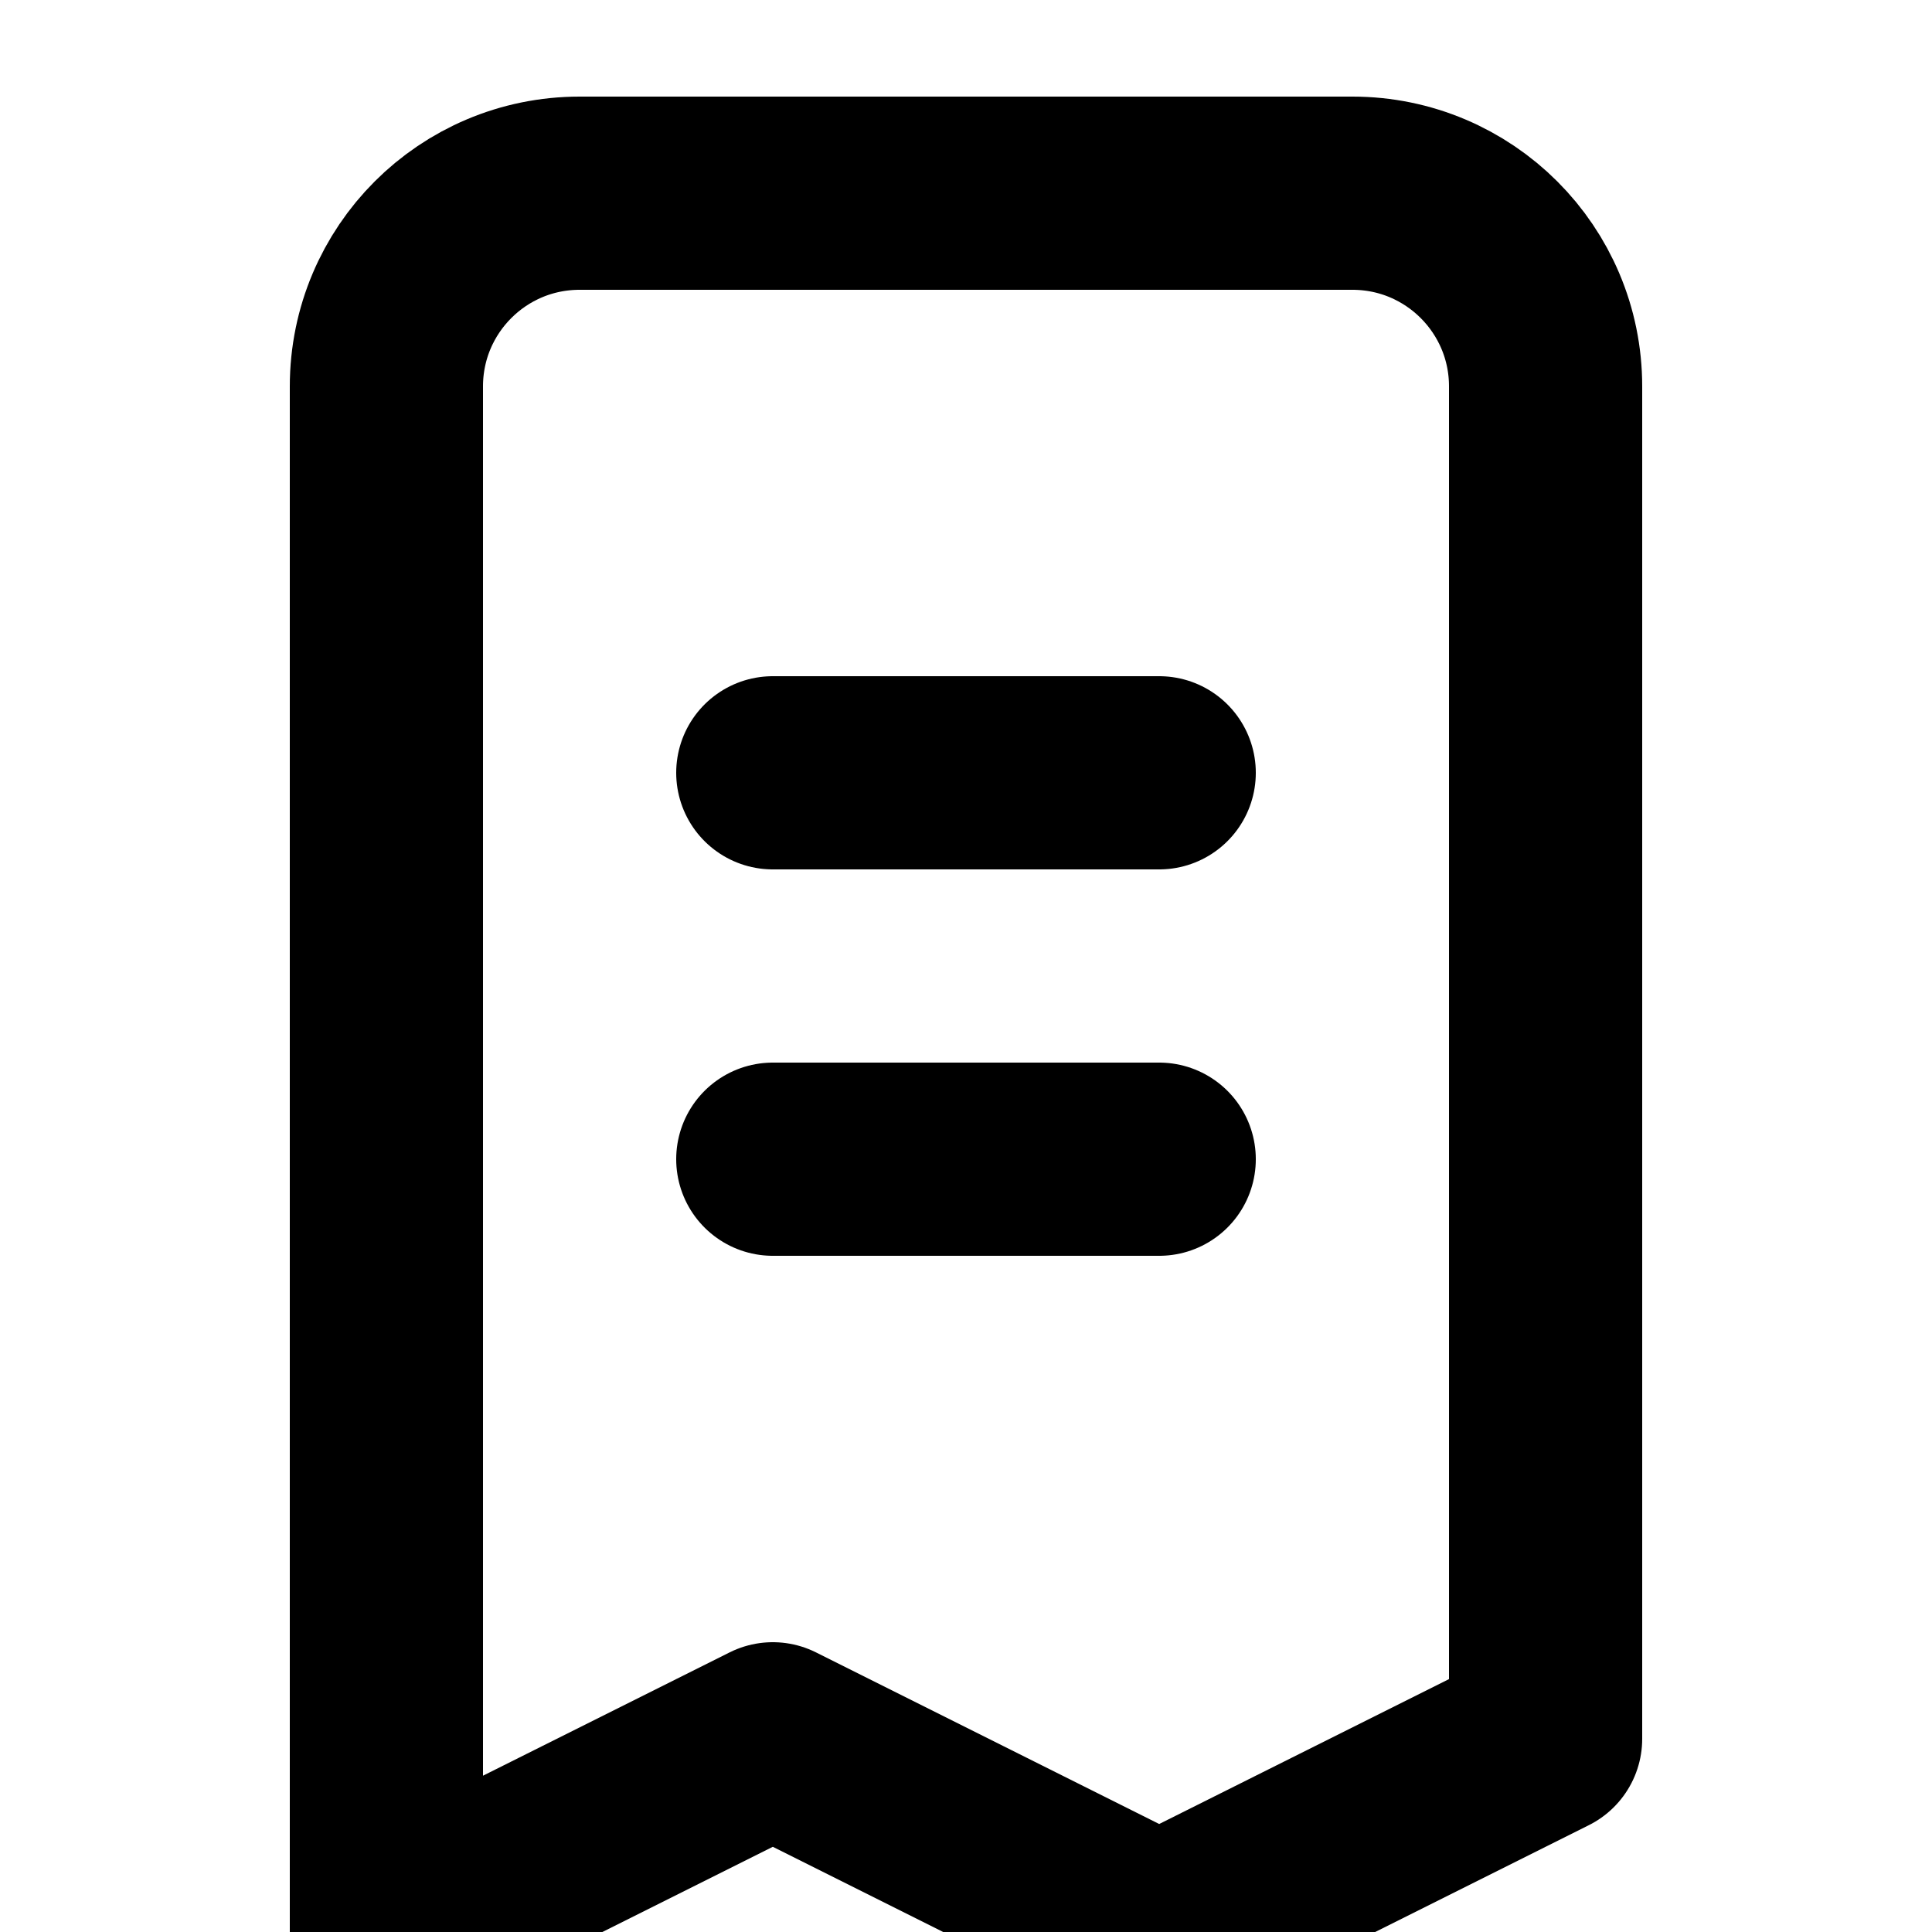 <svg width="20" height="20" viewBox="0 0 20 20" fill="none" xmlns="http://www.w3.org/2000/svg">
  <path d="M14 2H6C4.895 2 4 2.895 4 4V20L8 18L12 20L16 18V4C16 2.895 15.105 2 14 2Z" stroke="currentColor" stroke-width="2" stroke-linecap="round" stroke-linejoin="round"/>
  <path d="M8 8H12" stroke="currentColor" stroke-width="2" stroke-linecap="round" stroke-linejoin="round"/>
  <path d="M8 12H12" stroke="currentColor" stroke-width="2" stroke-linecap="round" stroke-linejoin="round"/>
</svg>

